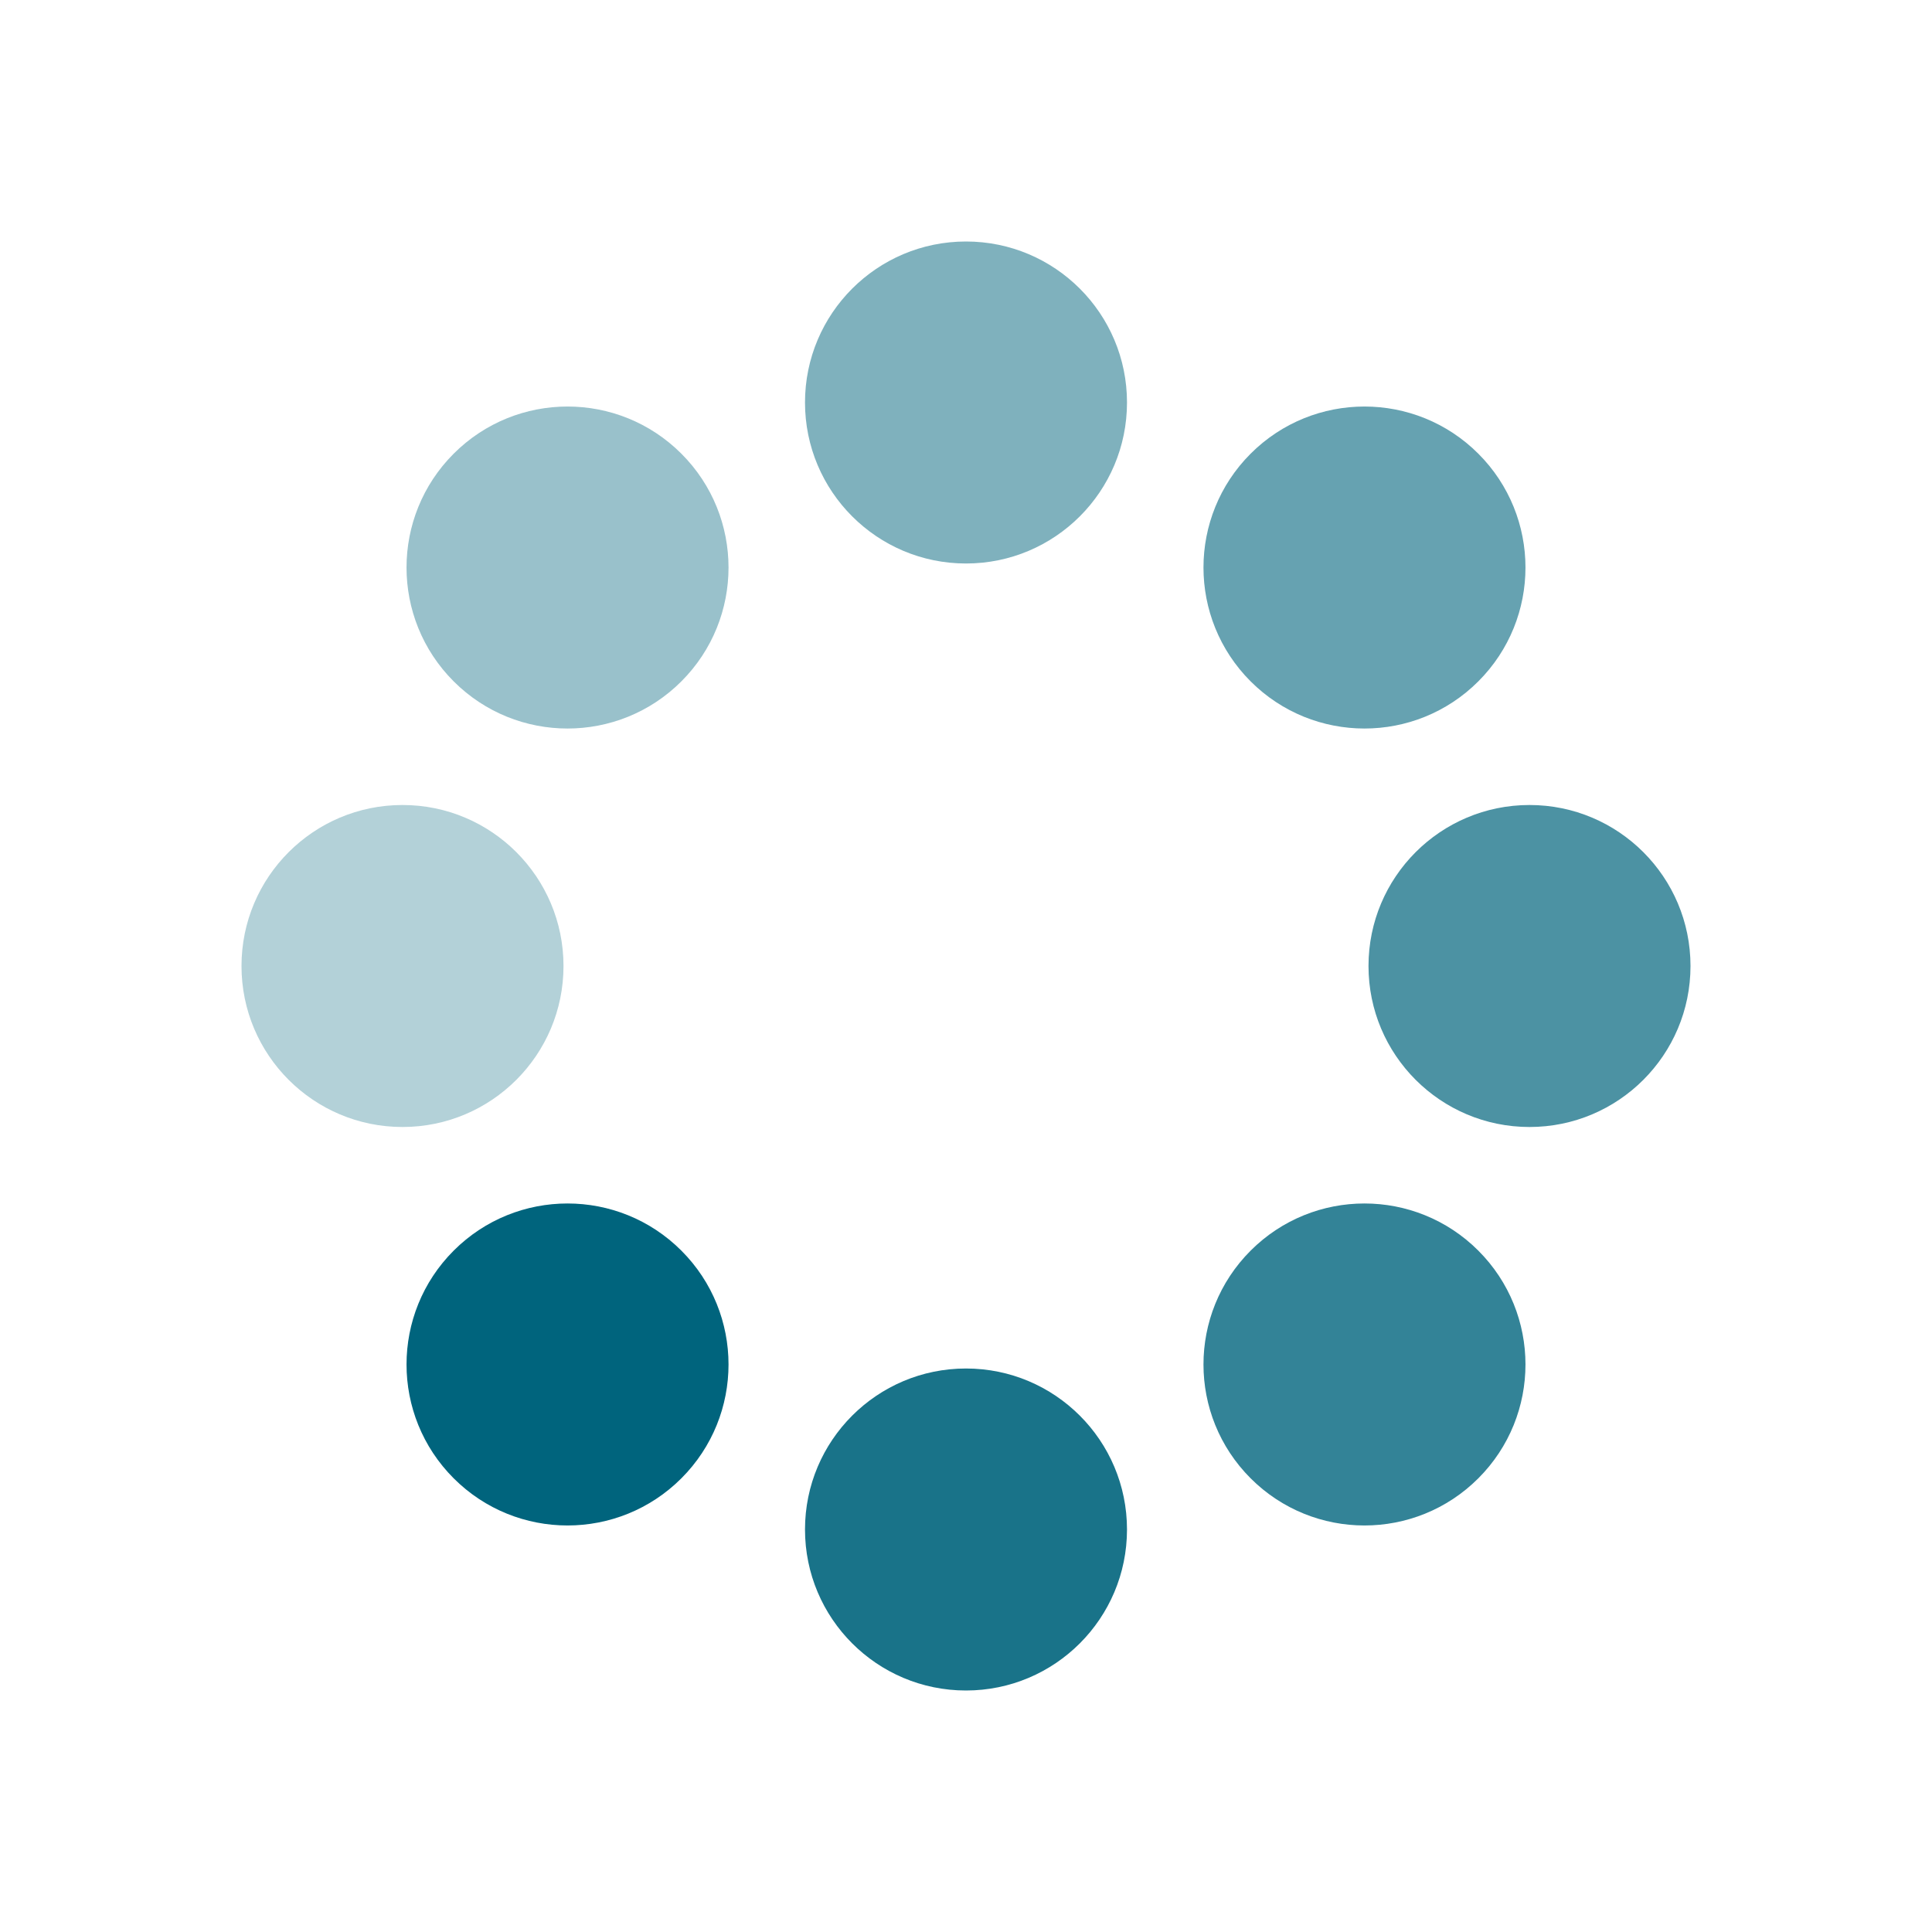 <svg width="24" height="24" viewBox="0 0 24 24" fill="none" xmlns="http://www.w3.org/2000/svg">
<circle opacity="0.4" cx="7.05" cy="7.05" r="2" transform="rotate(135 7.05 7.05)" fill="#00647d"/>
<circle opacity="0.3" cx="5" cy="12" r="2" transform="rotate(90 5 12)" fill="#00647d"/>
<circle cx="7.05" cy="16.95" r="2" transform="rotate(45 7.05 16.95)" fill="#00647d"/>
<circle opacity="0.9" cx="12" cy="19" r="2" fill="#00647d"/>
<circle opacity="0.8" cx="16.95" cy="16.95" r="2" transform="rotate(135 16.95 16.95)" fill="#00647d"/>
<circle opacity="0.7" cx="19" cy="12" r="2" transform="rotate(90 19 12)" fill="#00647d"/>
<circle opacity="0.6" cx="16.95" cy="7.05" r="2" transform="rotate(45 16.95 7.05)" fill="#00647d"/>
<circle opacity="0.5" cx="12" cy="5" r="2" fill="#00647d"/>
</svg>
